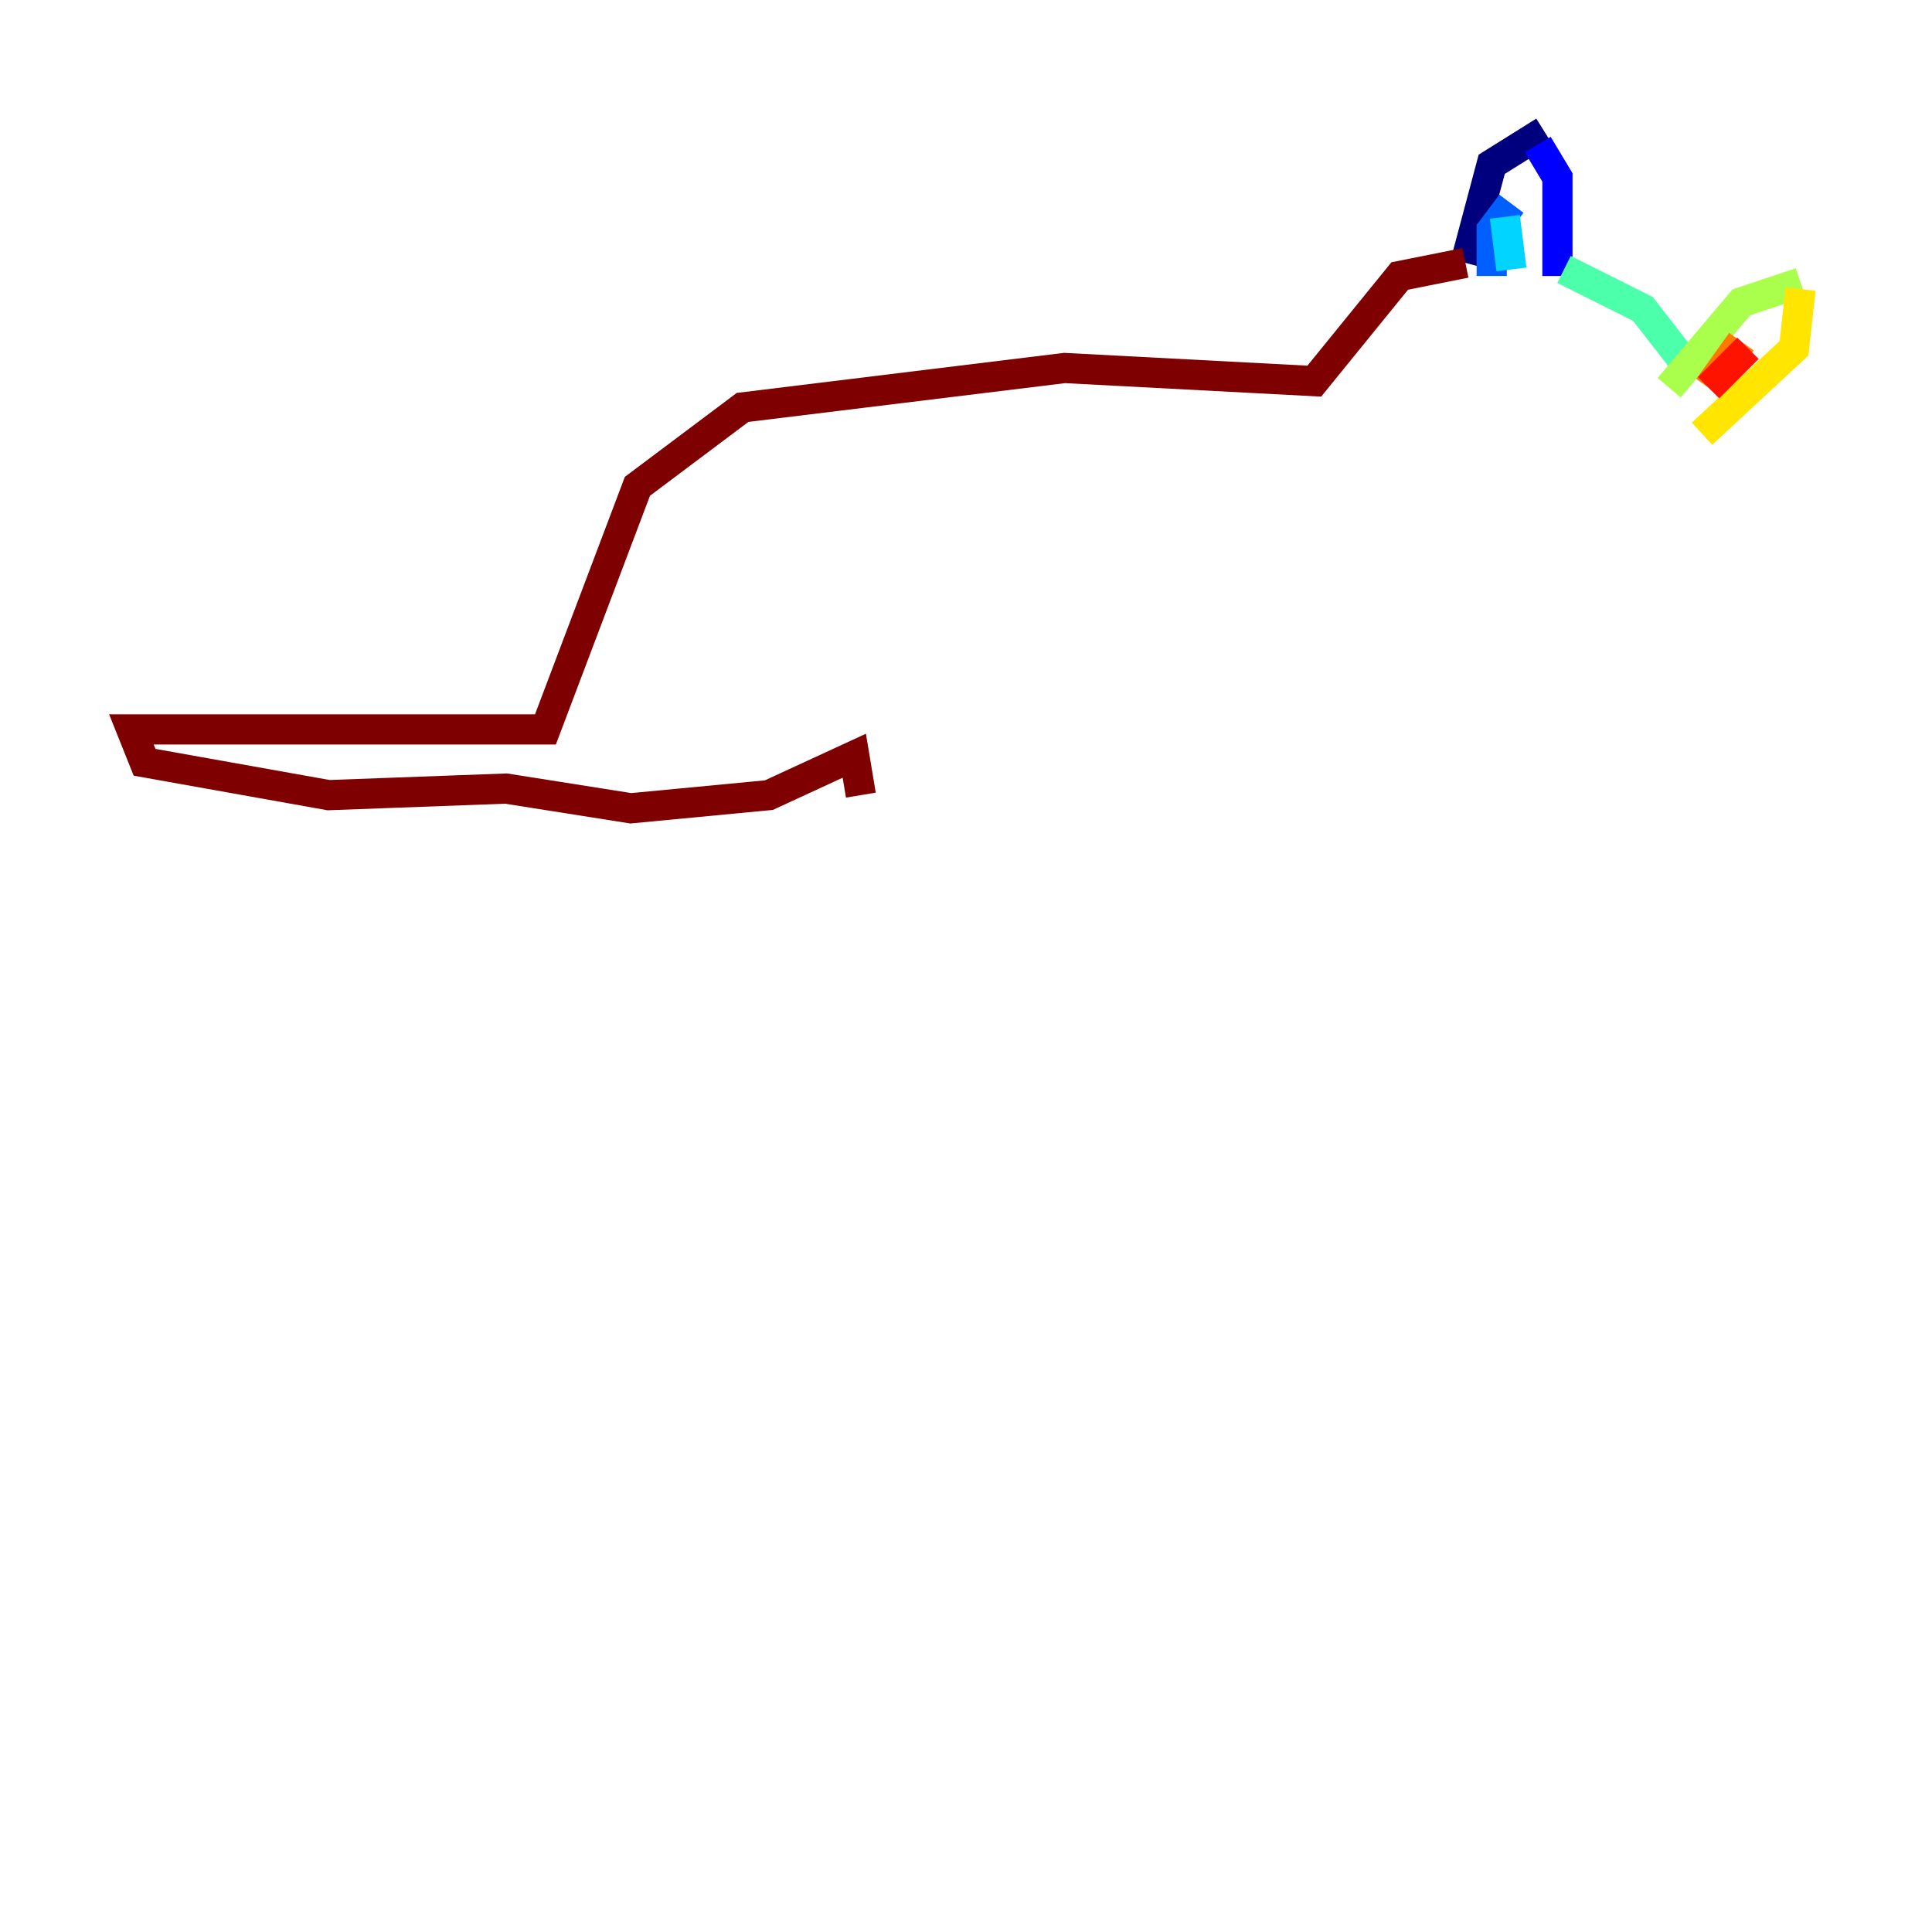<?xml version="1.0" encoding="utf-8" ?>
<svg baseProfile="tiny" height="128" version="1.2" viewBox="0,0,128,128" width="128" xmlns="http://www.w3.org/2000/svg" xmlns:ev="http://www.w3.org/2001/xml-events" xmlns:xlink="http://www.w3.org/1999/xlink"><defs /><polyline fill="none" points="102.313,8.707 98.83,10.884 97.088,17.415" stroke="#00007f" stroke-width="2" /><polyline fill="none" points="101.878,9.578 103.184,11.755 103.184,18.286" stroke="#0000fe" stroke-width="2" /><polyline fill="none" points="100.136,13.497 98.83,15.238 98.83,18.286" stroke="#0060ff" stroke-width="2" /><polyline fill="none" points="99.701,14.367 100.136,17.85" stroke="#00d4ff" stroke-width="2" /><polyline fill="none" points="103.619,17.85 108.844,20.463 111.891,24.381" stroke="#4cffaa" stroke-width="2" /><polyline fill="none" points="119.293,18.721 115.374,20.027 110.585,25.687" stroke="#aaff4c" stroke-width="2" /><polyline fill="none" points="119.293,19.157 118.857,23.075 112.762,28.735" stroke="#ffe500" stroke-width="2" /><polyline fill="none" points="115.374,22.64 113.197,25.687" stroke="#ff7a00" stroke-width="2" /><polyline fill="none" points="115.809,23.075 113.197,25.687" stroke="#fe1200" stroke-width="2" /><polyline fill="none" points="97.088,17.415 92.735,18.286 87.075,25.252 70.531,24.381 49.197,26.993 42.231,32.218 36.136,48.327 8.707,48.327 9.578,50.503 21.769,52.68 33.524,52.245 41.796,53.551 50.939,52.68 56.599,50.068 57.034,52.68" stroke="#7f0000" stroke-width="2" /></svg>